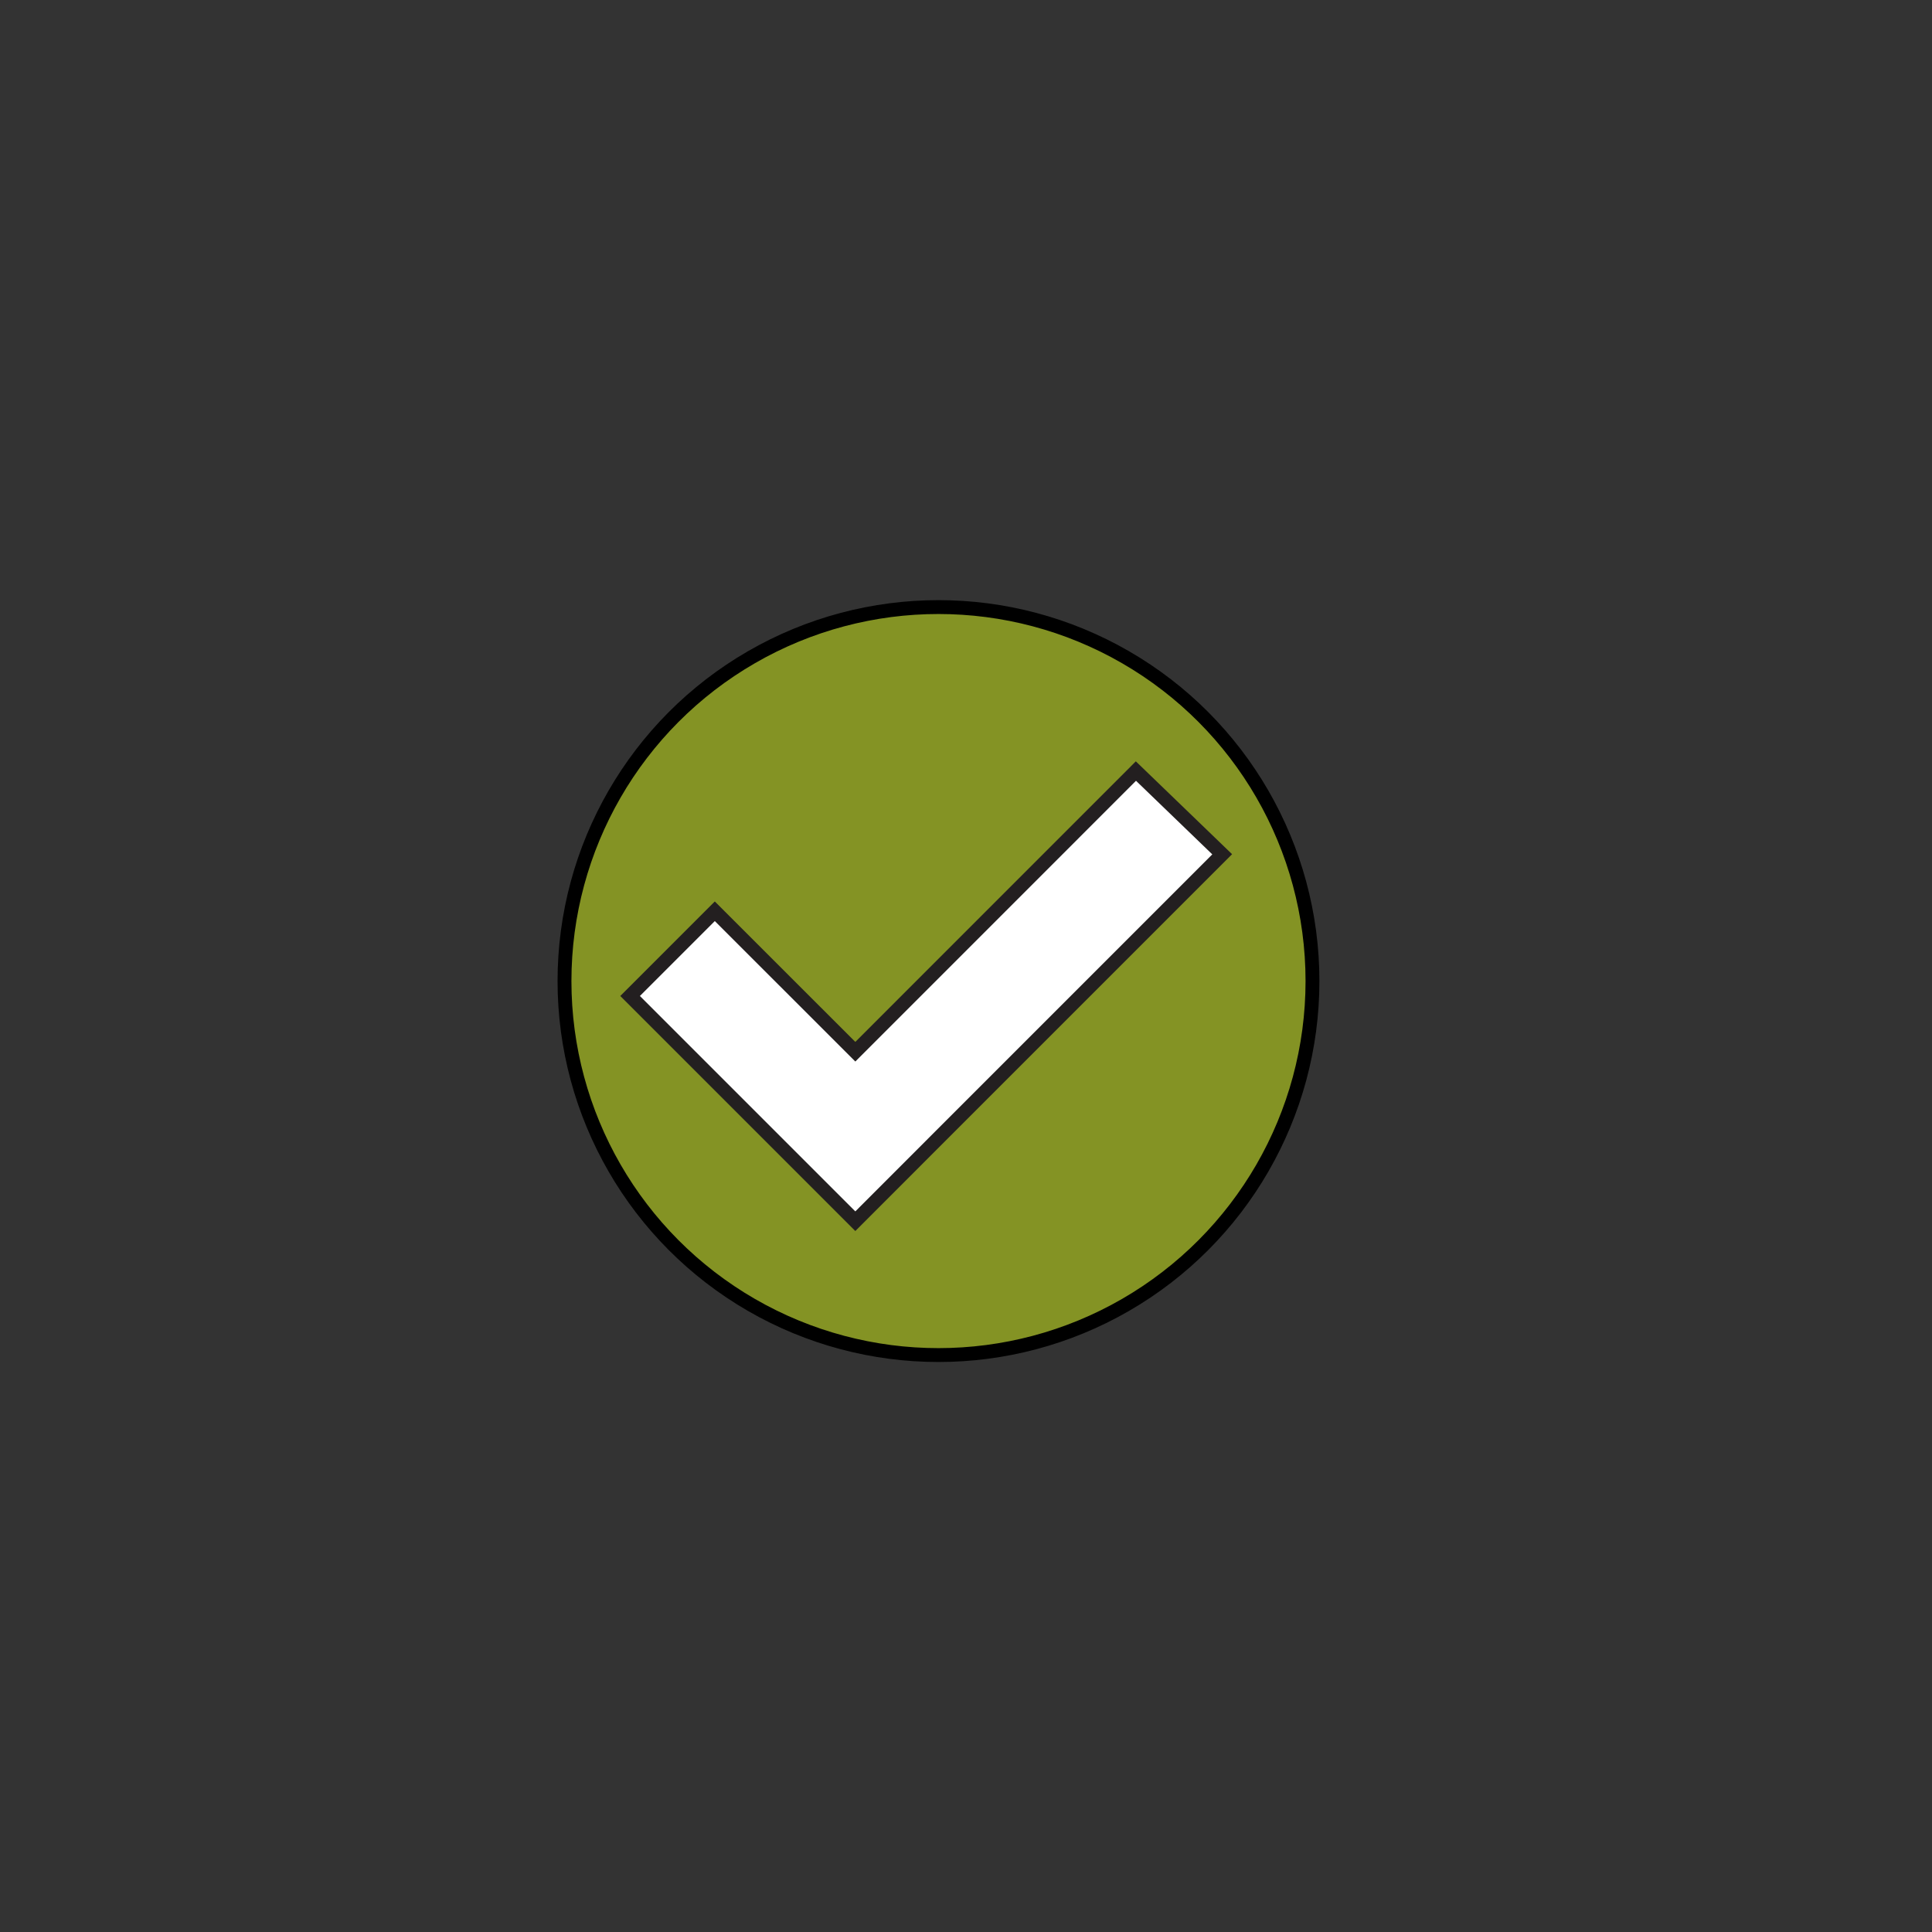 <?xml version="1.0" encoding="UTF-8"?>
<svg id="Layer_1" data-name="Layer 1" xmlns="http://www.w3.org/2000/svg" width="298.07" height="298.07" viewBox="0 0 298.07 298.07">
  <rect x="0" y="0" width="298.07" height="298.07" fill="#333333" stroke="none"/>
  <rect width="298.07" height="298.07" style="fill: none; stroke-width: 0px;"/>
  <g>
    <circle cx="144.79" cy="151.36" r="57.7" style="fill: #849324; stroke: #000; stroke-miterlimit: 10; stroke-width: 2.14px;"/>
    <polygon points="145.03 175.33 188.56 131.8 175.25 118.96 131.96 162.26 110.28 140.59 97.21 153.66 118.88 175.33 131.96 188.41 145.03 175.33" style="fill: #fff; stroke: #231f20; stroke-miterlimit: 10; stroke-width: 2.14px;"/>
  </g>
</svg>